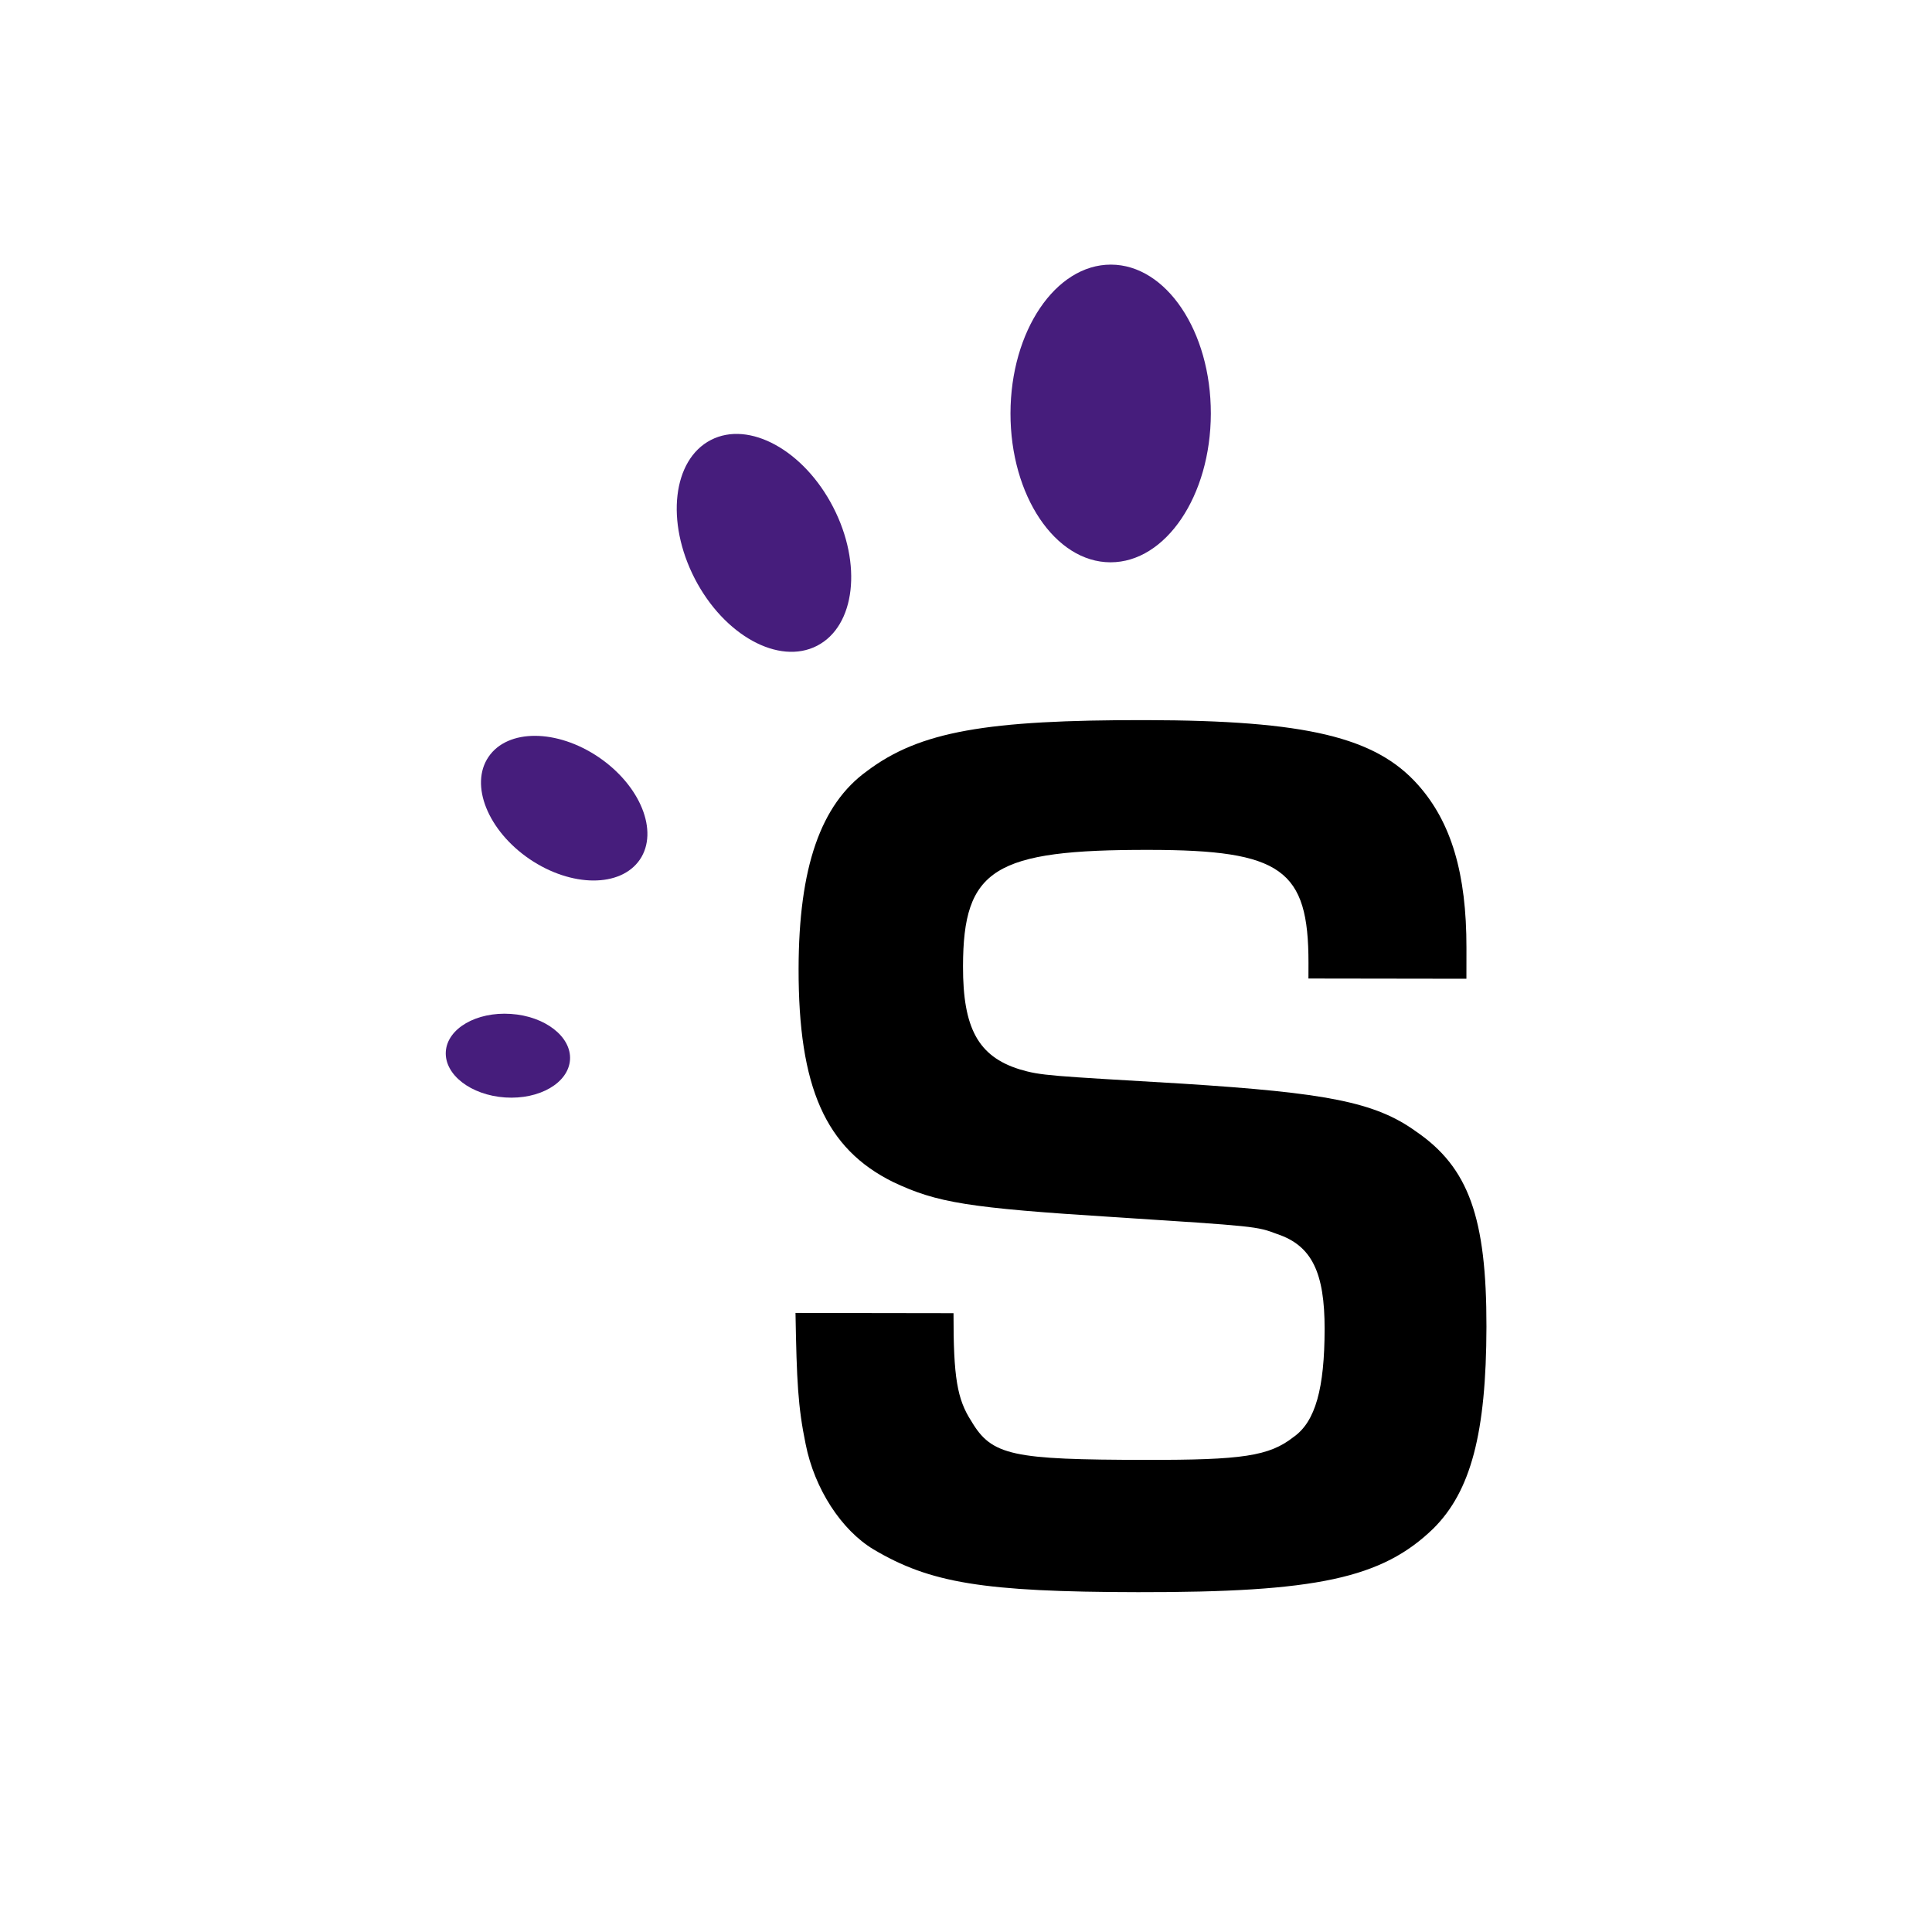 <?xml version="1.0" encoding="UTF-8" standalone="no"?>
<!DOCTYPE svg PUBLIC "-//W3C//DTD SVG 1.1//EN" "http://www.w3.org/Graphics/SVG/1.1/DTD/svg11.dtd">
<svg width="100%" height="100%" viewBox="0 0 512 512" version="1.1" xmlns="http://www.w3.org/2000/svg" xmlns:xlink="http://www.w3.org/1999/xlink" xml:space="preserve" xmlns:serif="http://www.serif.com/" style="fill-rule:evenodd;clip-rule:evenodd;stroke-linejoin:round;stroke-miterlimit:2;">
    <g transform="matrix(0.195,0,0,0.195,94.37,49.814)">
        <path d="M1025.81,104.167C950.593,104.05 889.502,194.488 889.329,306.265C889.207,417.936 950.016,508.617 1025.18,508.734C1100.35,508.851 1161.44,418.36 1161.61,306.636C1161.78,194.859 1100.98,104.284 1025.81,104.167" style="fill:rgb(70,29,124);fill-rule:nonzero;"/>
    </g>
    <g transform="matrix(0.195,0,0,0.195,94.37,49.814)">
        <path d="M482.107,342.515C430.14,369.346 420.443,453.692 460.246,530.897C500.096,608.078 574.524,648.988 626.491,622.157C678.458,595.326 688.202,510.956 648.376,433.822C608.595,356.546 534.097,315.613 482.107,342.515" style="fill:rgb(70,29,124);fill-rule:nonzero;"/>
    </g>
    <g transform="matrix(0.195,0,0,0.195,94.37,49.814)">
        <path d="M329.815,773.681C272.969,735.08 205.933,734.829 179.957,773.175C154.013,811.289 179.117,873.478 235.817,912.107C292.679,950.592 359.583,950.944 385.689,912.686C411.605,874.426 386.472,812.28 329.815,773.681" style="fill:rgb(70,29,124);fill-rule:nonzero;"/>
    </g>
    <g transform="matrix(0.195,0,0,0.195,94.37,49.814)">
        <path d="M210.197,1122.47C163.513,1119.35 123.972,1142.25 121.919,1173.7C119.977,1205.06 155.914,1232.86 202.594,1236.04C249.176,1239.1 288.606,1216.3 290.718,1184.74C292.709,1153.44 256.678,1125.48 210.197,1122.47" style="fill:rgb(70,29,124);fill-rule:nonzero;"/>
    </g>
    <g transform="matrix(0.195,0,0,0.195,94.37,49.814)">
        <path d="M1294.26,1074.38L1294.31,1053.45C1294.47,925.991 1257.91,899.765 1078.1,899.555C866.928,899.188 825.019,925.31 824.809,1057.96C824.651,1141.73 845.528,1180.18 901.39,1197.7C931.025,1206.51 941.463,1206.51 1123,1217.26C1318.49,1229.75 1384.79,1242.07 1440.55,1282.3C1512.04,1331.24 1536.38,1399.38 1536.17,1547.71C1535.91,1692.59 1514.88,1771.11 1464.21,1821.67C1394.29,1889.6 1305.22,1908.69 1062.63,1908.33C851.455,1908.01 779.909,1895.68 703.171,1850.21C659.53,1823.93 622.971,1768.01 610.907,1706.96C600.469,1656.29 598.79,1621.41 597.164,1528.88L811.905,1529.2C811.748,1616.48 816.888,1646.17 836.086,1675.86C863.938,1723.01 891.843,1728.31 1073.38,1728.57C1204.25,1728.78 1240.92,1723.53 1274.12,1697.41C1303.86,1676.54 1316.13,1631.16 1316.24,1550.86C1316.34,1474.12 1298.98,1437.4 1251.83,1421.67C1223.92,1411.13 1223.92,1411.13 1030.21,1398.64C831.26,1386.11 789.403,1379.08 730.079,1351.07C637.658,1305.54 601.098,1221.72 601.36,1061.16C601.57,923.264 631.363,837.766 694.306,792.447C765.904,738.473 856.7,722.895 1073.12,723.209C1291.27,723.577 1385.48,746.393 1443.02,811.015C1488.28,861.737 1509.16,931.551 1509,1032.84L1508.95,1074.69L1294.26,1074.38Z" style="fill-rule:nonzero;"/>
    </g>
</svg>
